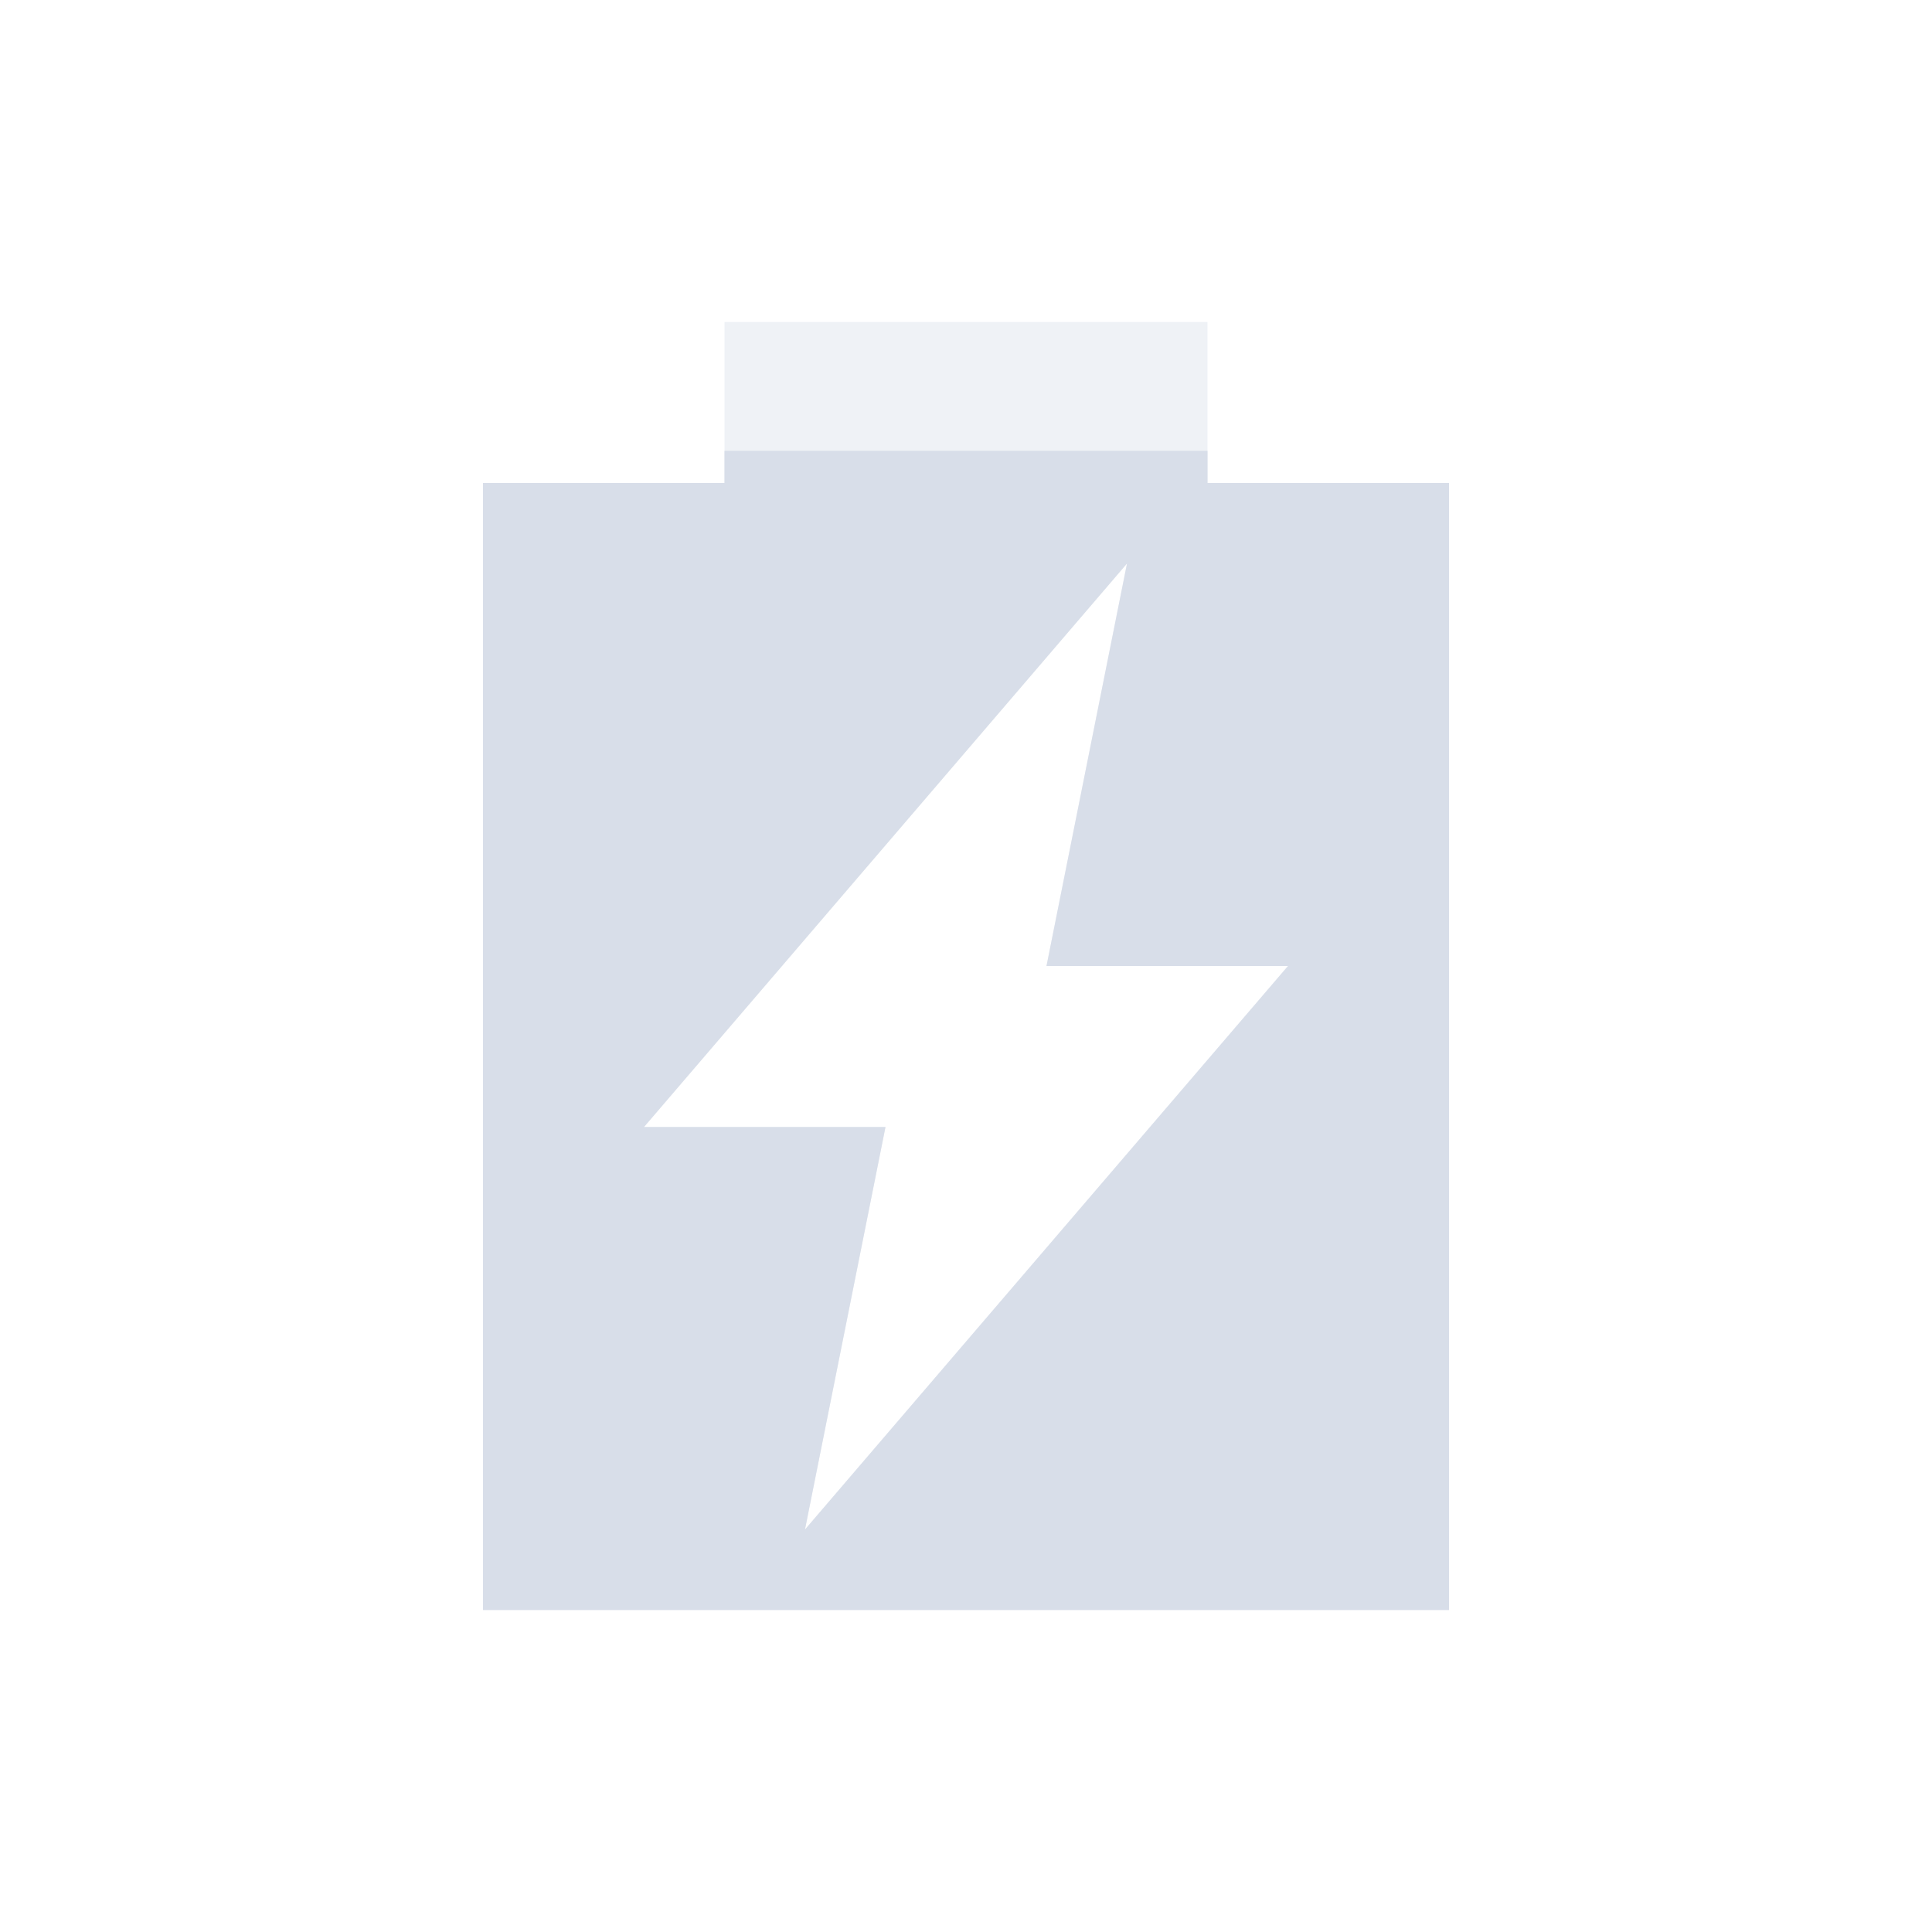 <svg viewBox="0 0 24 24" xmlns="http://www.w3.org/2000/svg">
 <path d="m9 4v2h-3v14h12v-14h-3v-2h-6m5 3-1 5h3l-6 7 1-5h-3l6-7" fill="#d8dee9" opacity=".4"/>
 <path d="m9 5.6v0.4h-3v14h12v-14h-3v-0.4h-6zm5 1.4-1 5h3l-6 7 1-5h-3l6-7" fill="#d8dee9"/>
</svg>

